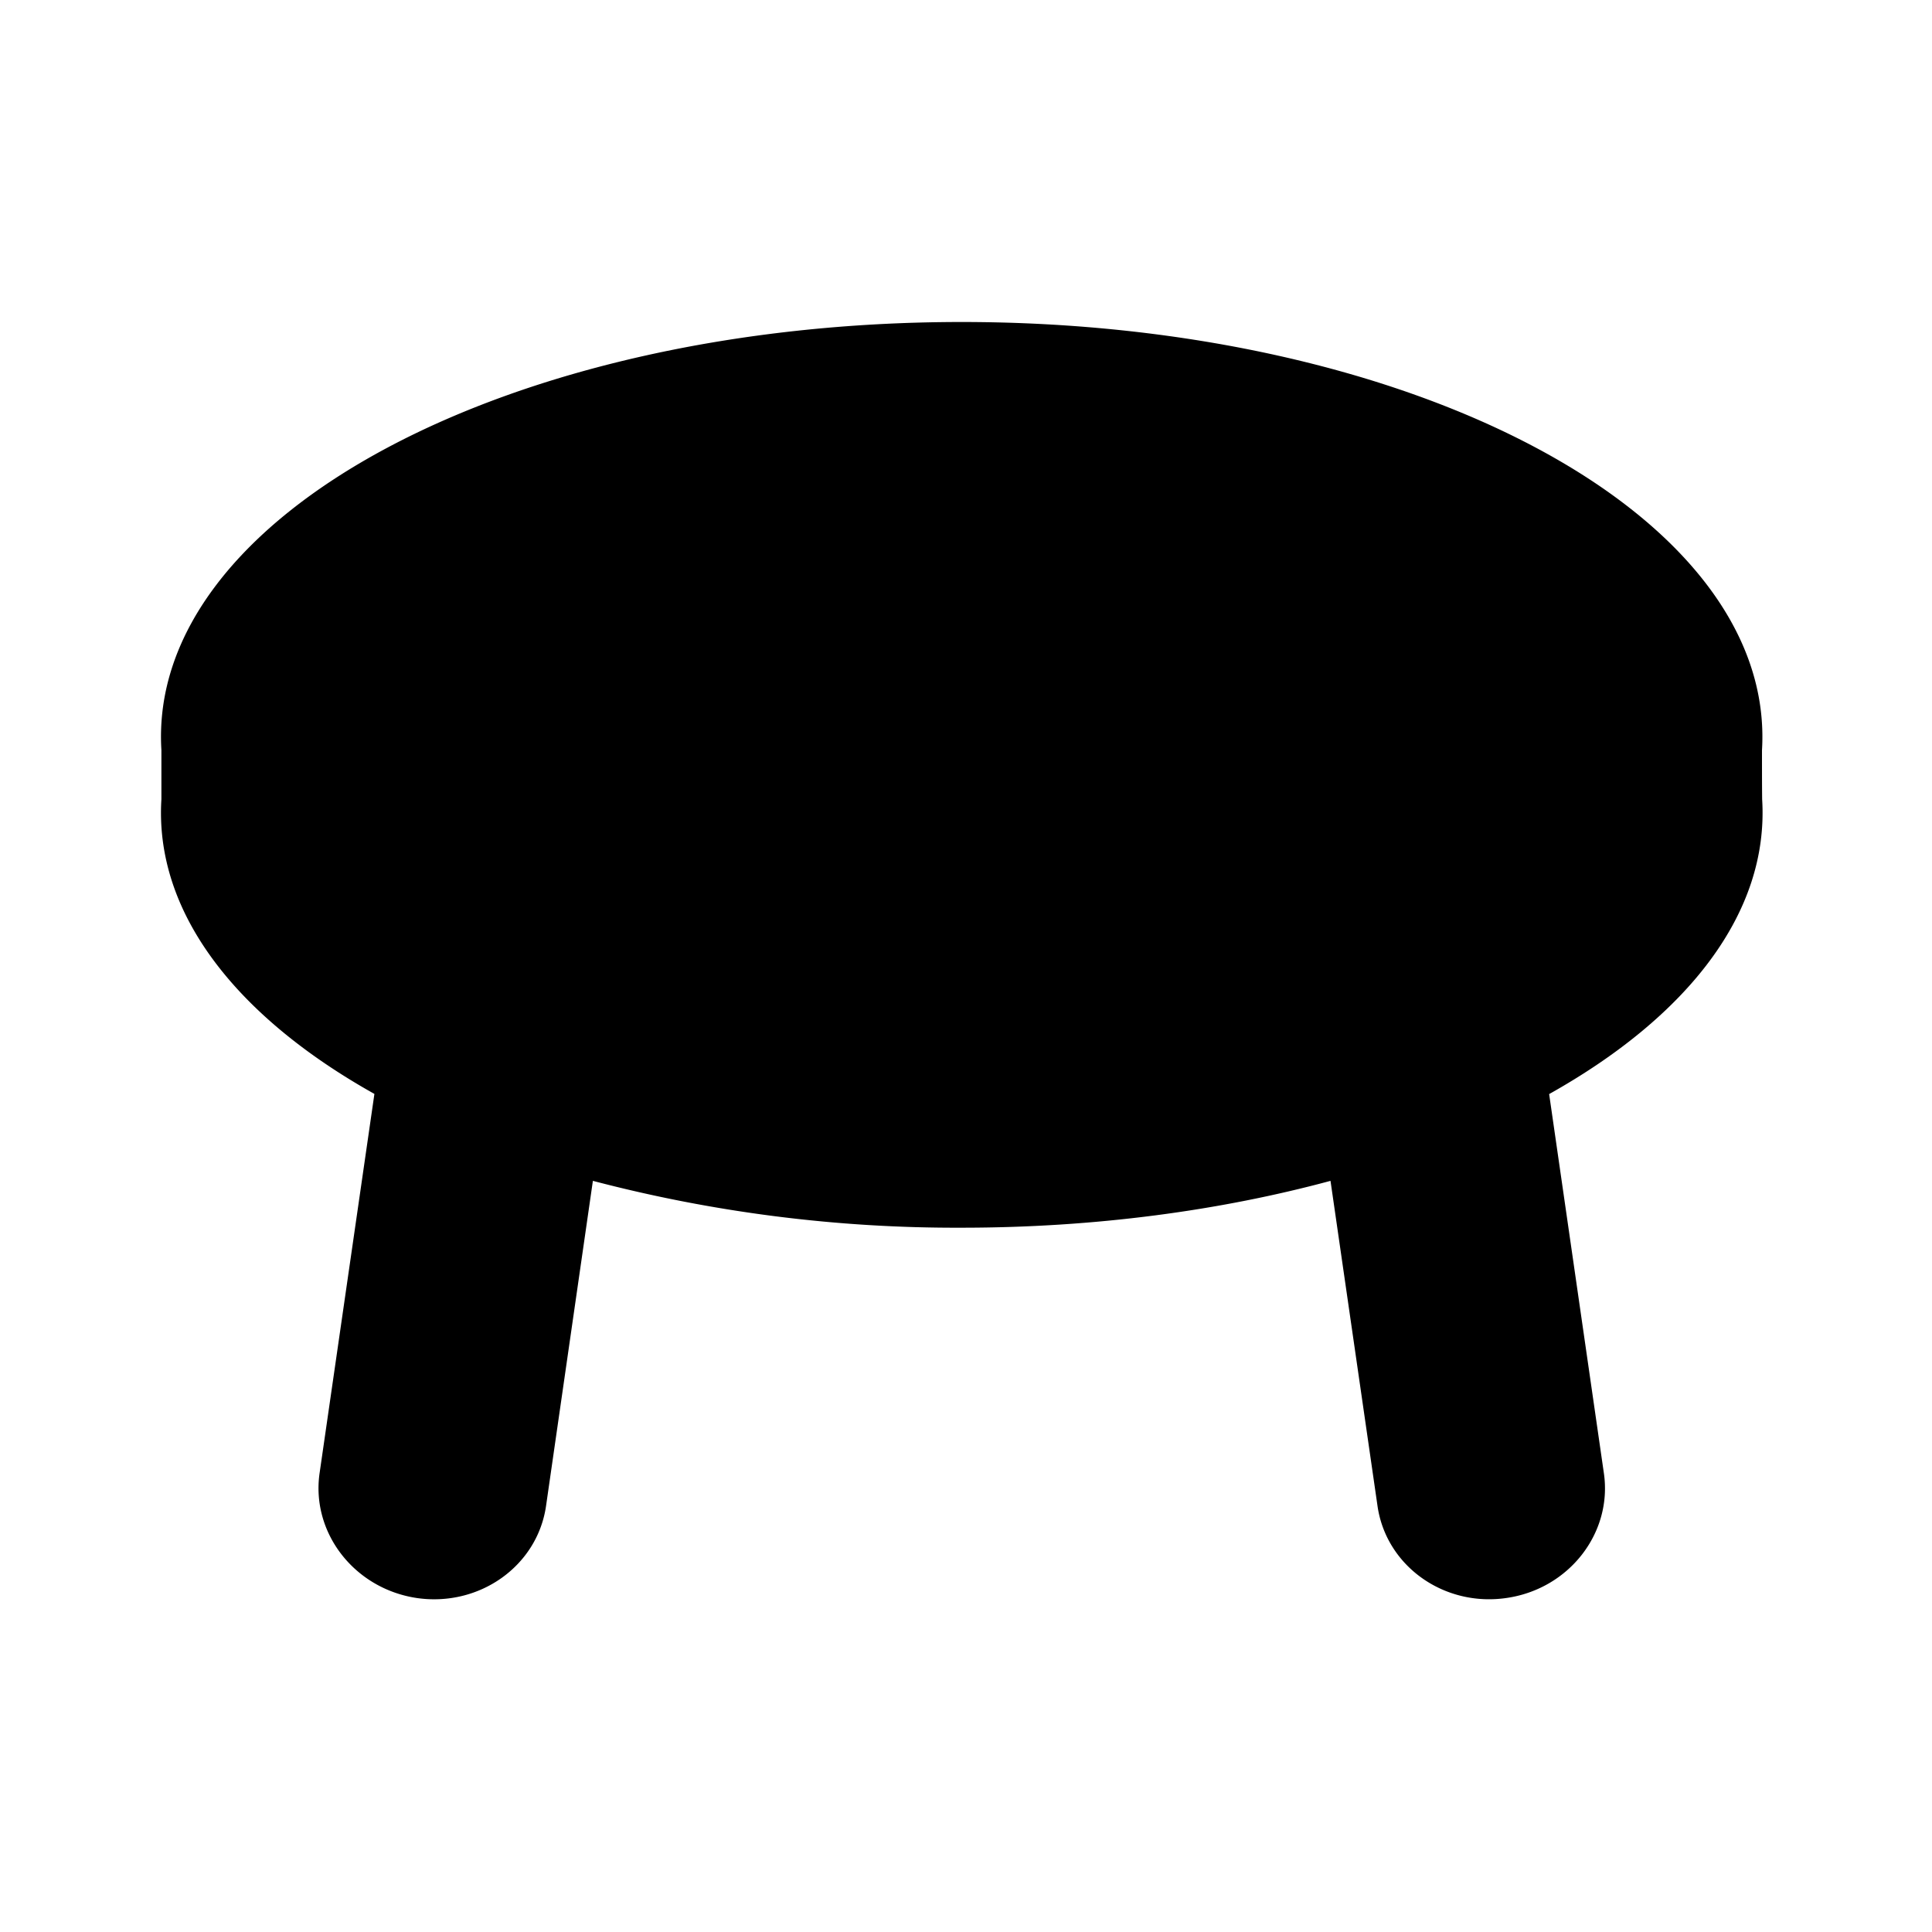 <svg width="24" height="24" viewBox="0 0 24 24" fill="currentColor" xmlns="http://www.w3.org/2000/svg"><path d="M21.888 9.32C22.066 6.397 17.548 4 11.945 4 6.344 4 1.827 6.397 2.005 9.318v.61c-.088 1.416.938 2.705 2.646 3.661L3.97 18.3c-.107.744.436 1.439 1.213 1.552.776.11 1.492-.4 1.6-1.144l.582-4.039a17.75 17.75 0 004.582.582c1.654 0 3.21-.212 4.581-.582l.584 4.039c.107.744.824 1.256 1.6 1.143.776-.11 1.32-.805 1.212-1.55l-.68-4.71c1.709-.957 2.734-2.244 2.646-3.662-.002-.166-.002-.442-.002-.608z"/></svg>